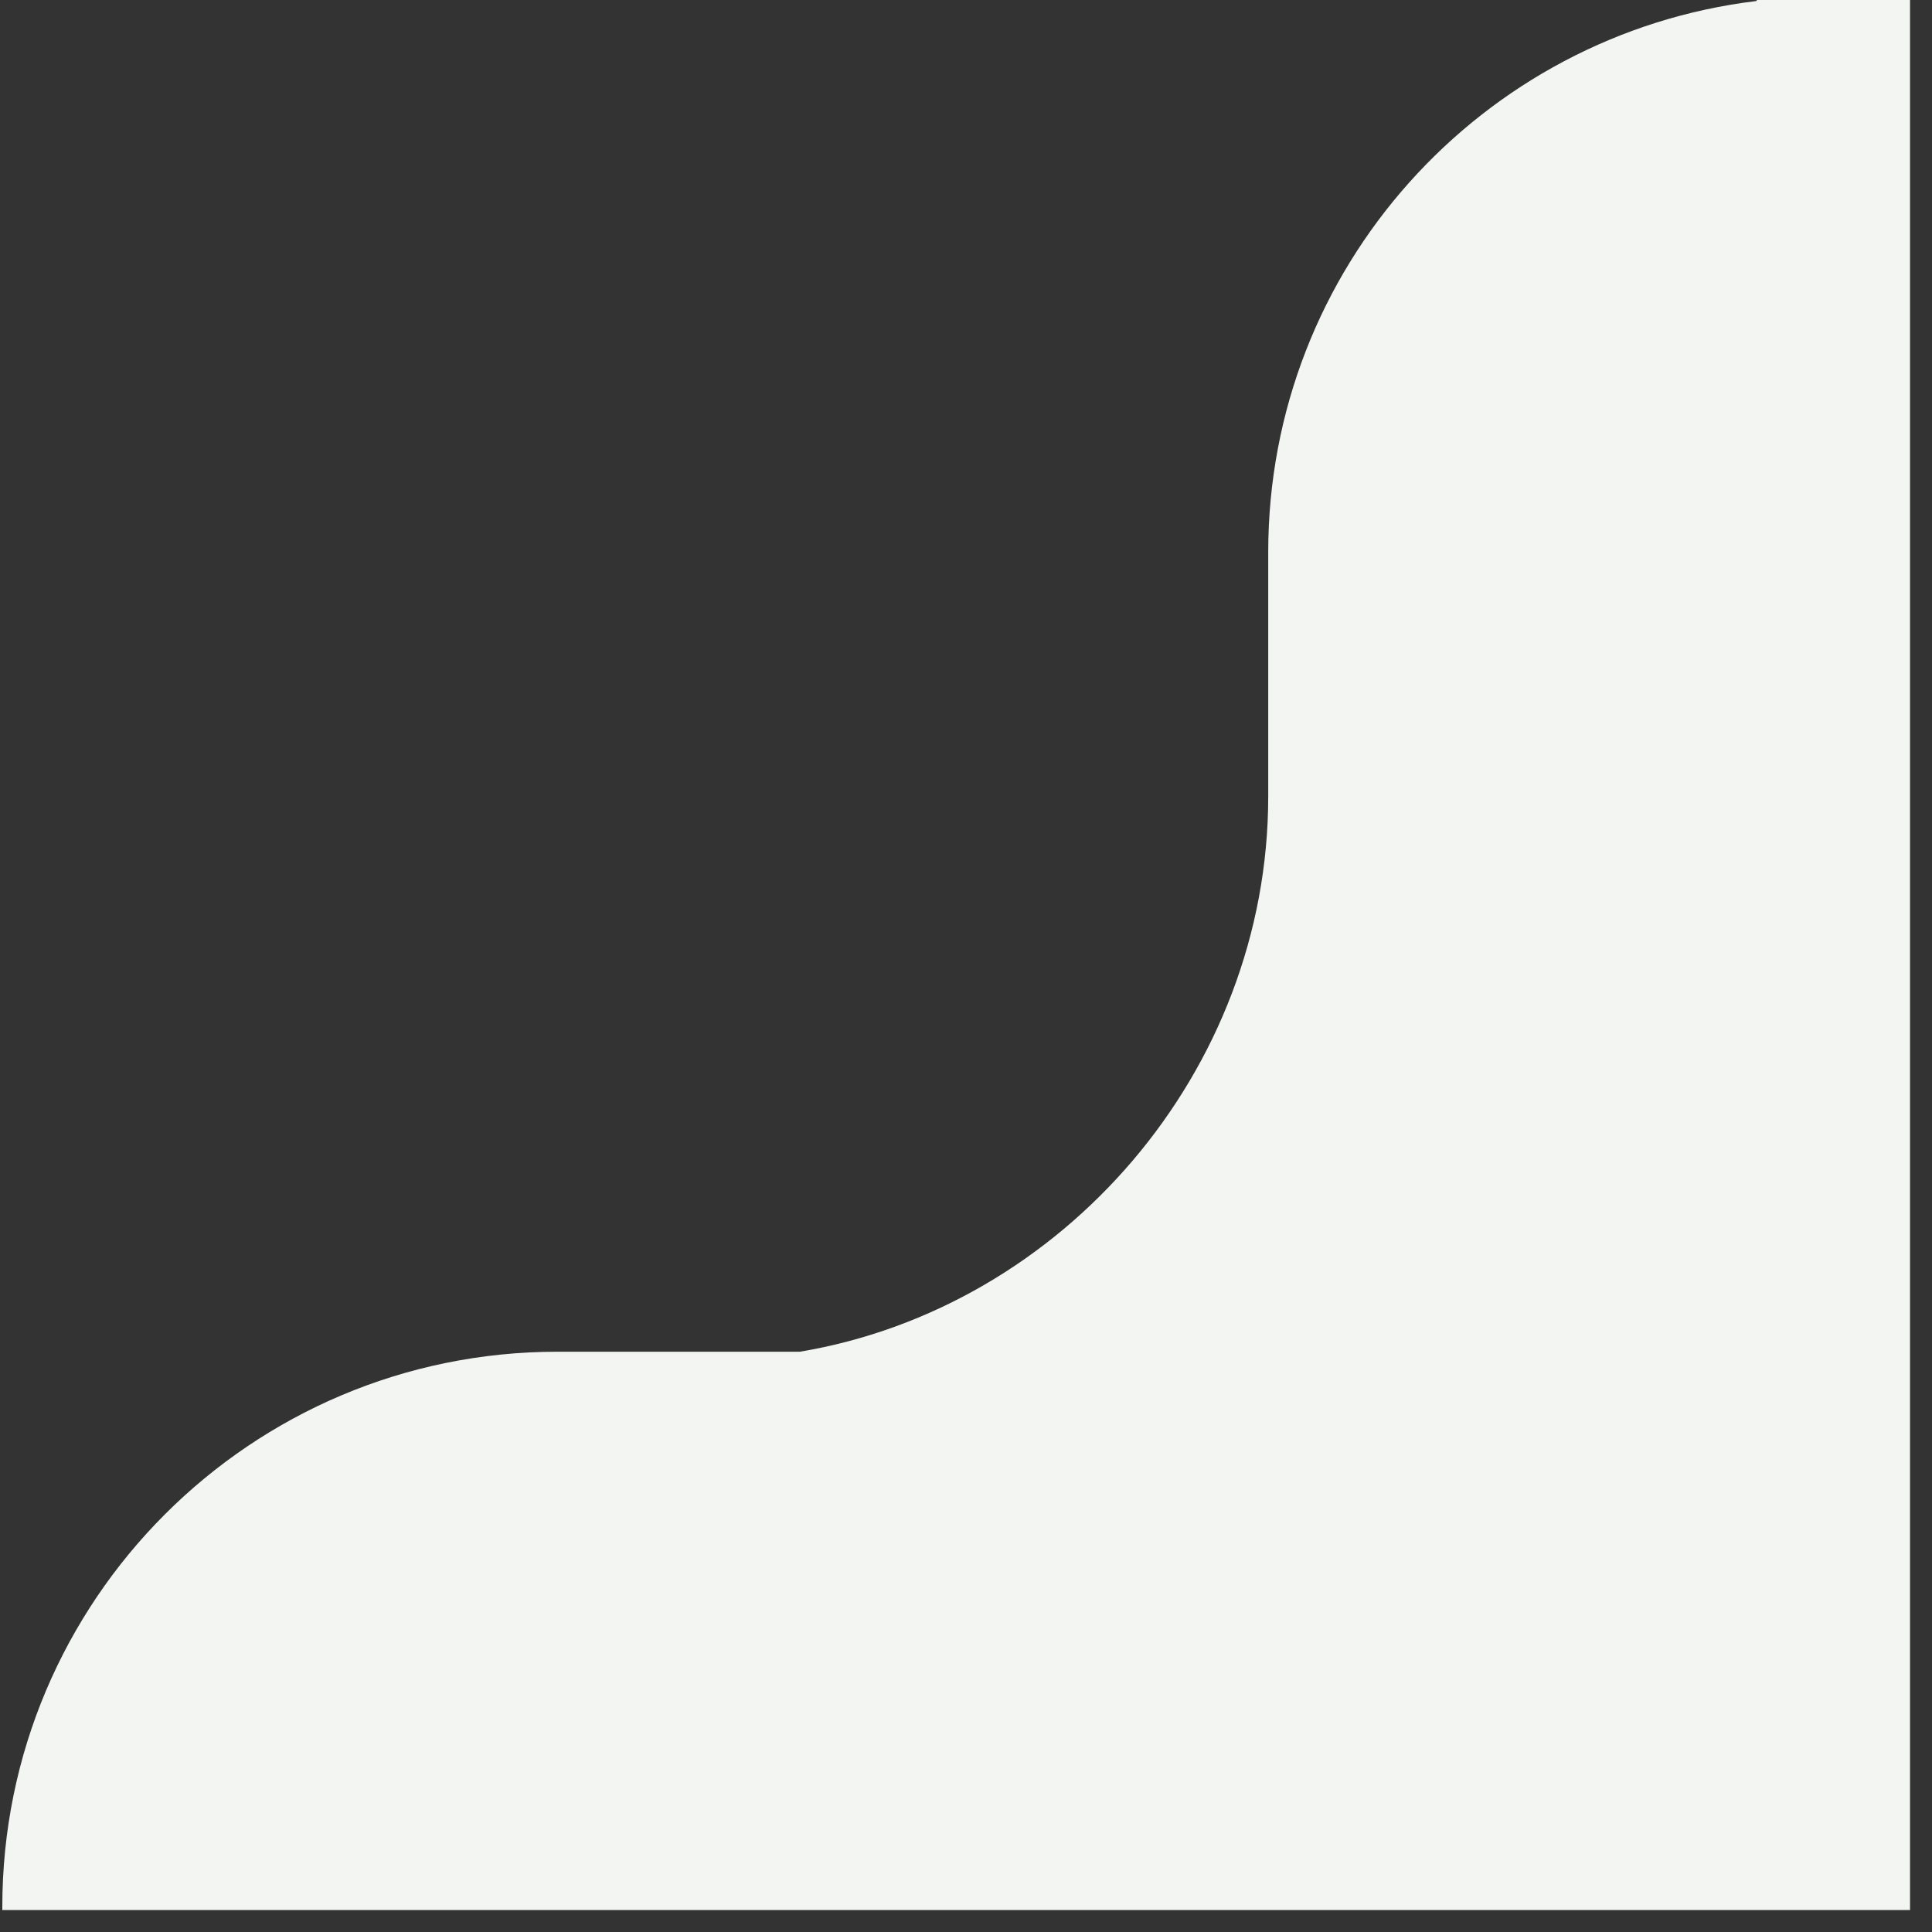 <svg xmlns="http://www.w3.org/2000/svg" xmlns:xlink="http://www.w3.org/1999/xlink" width="87" zoomAndPan="magnify" viewBox="0 0 65.25 65.25" height="87" preserveAspectRatio="xMidYMid meet" version="1.0"><rect x="0" y="0" width="65.25" height="65.25" fill="#333333" stroke="none"/><defs><clipPath id="332f33c0fd"><path d="M 0 0 L 64.508 0 L 64.508 64.508 L 0 64.508 Z M 0 0 " clip-rule="nonzero"/></clipPath></defs><g clip-path="url(#332f33c0fd)"><path fill="#f2f5f2" d="M 280.91 -0.105 L 59.414 -0.105 L 59.316 0.035 C 50.031 1.156 42.832 9.059 42.832 18.648 L 42.832 26.898 C 42.832 36.191 35.887 44.164 27.016 45.652 L 18.828 45.652 C 8.473 45.652 0.078 54.047 0.078 64.402 L 0.078 77.906 C 0.078 79.039 0.184 80.145 0.375 81.223 L 0.375 329.188 C 0.375 339.543 8.77 347.941 19.129 347.941 L 280.91 347.941 C 291.27 347.941 299.664 339.543 299.664 329.188 L 299.664 18.648 C 299.664 8.289 291.27 -0.105 280.91 -0.105 Z M 280.91 -0.105 " fill-opacity="1" fill-rule="evenodd"/></g></svg>